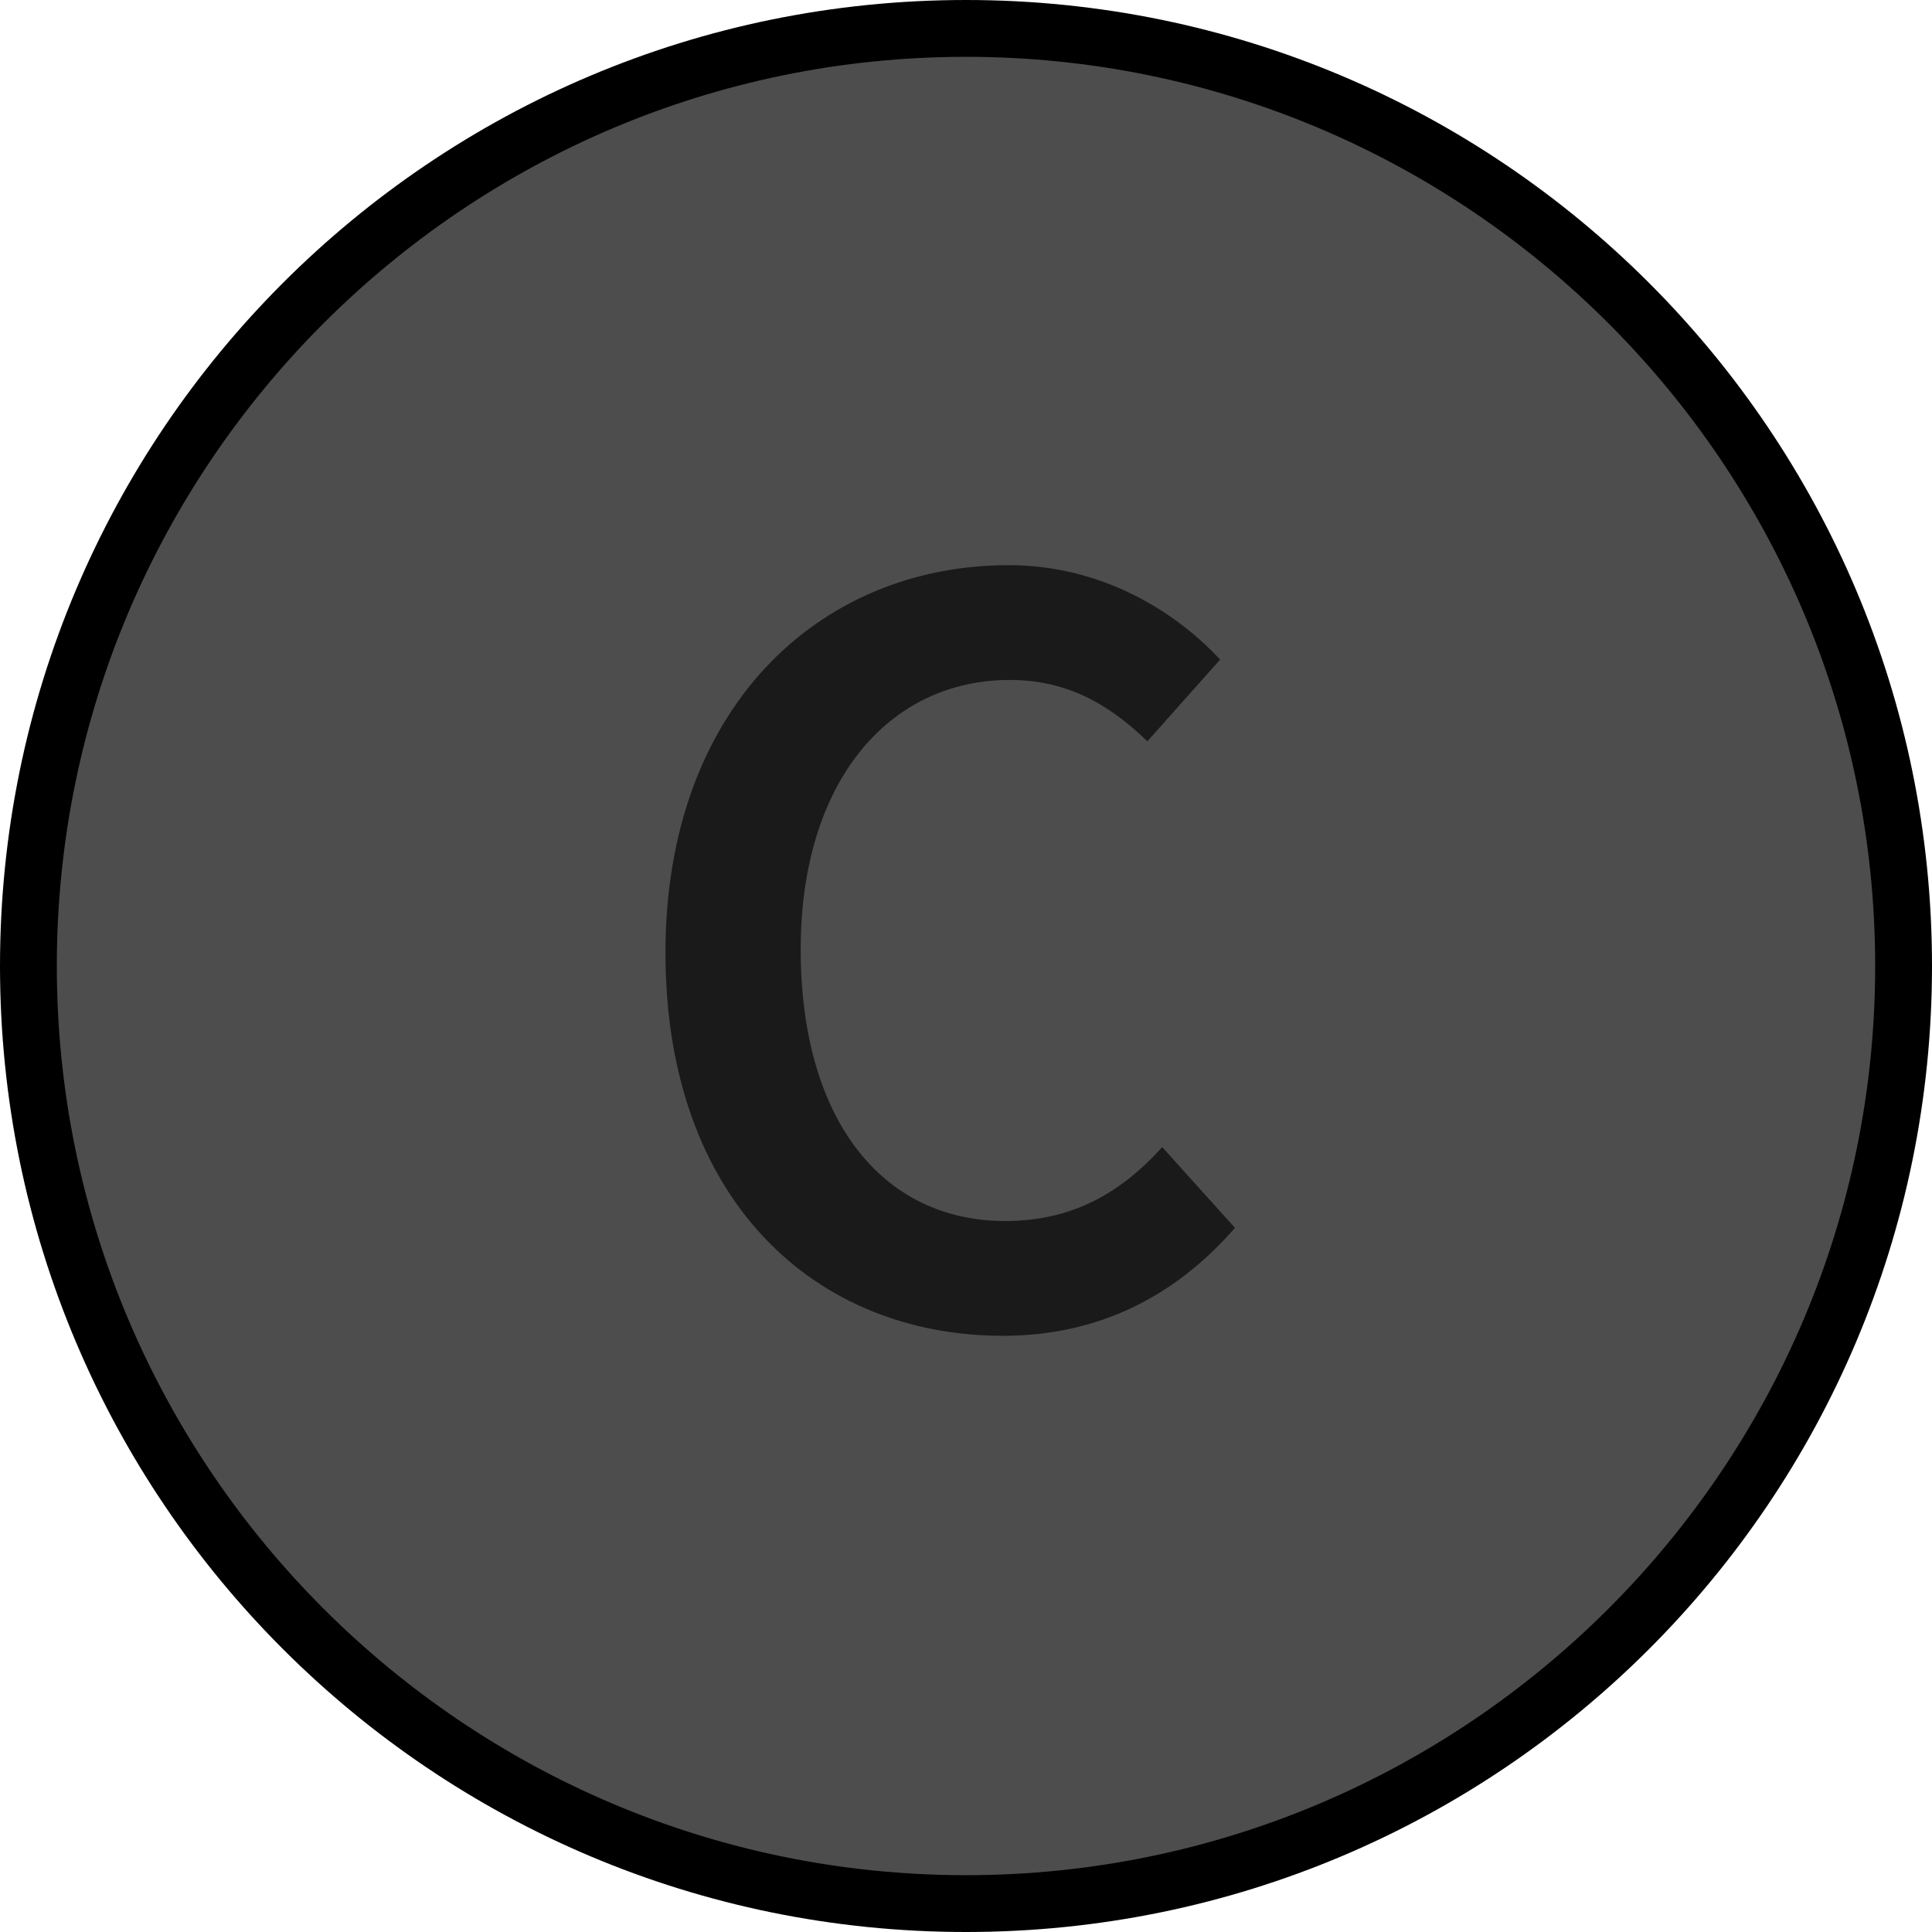 <?xml version="1.0" encoding="utf-8"?>
<!-- Generator: Adobe Illustrator 19.2.1, SVG Export Plug-In . SVG Version: 6.00 Build 0)  -->
<svg version="1.1" id="Layer_1" xmlns="http://www.w3.org/2000/svg" xmlns:xlink="http://www.w3.org/1999/xlink" x="0px" y="0px"
	 viewBox="0 0 34 34" enable-background="new 0 0 34 34" xml:space="preserve">
<g>
	<path fill="#4D4D4D" d="M17,33.5C7.902,33.5,0.5,26.098,0.5,17C0.5,7.902,7.902,0.5,17,0.5S33.5,7.902,33.5,17
		C33.5,26.098,26.098,33.5,17,33.5z"/>
	<path d="M17,1c8.822,0,16,7.178,16,16s-7.178,16-16,16S1,25.822,1,17S8.178,1,17,1 M17,0
		C7.611,0,0,7.611,0,17s7.611,17,17,17s17-7.611,17-17S26.389,0,17,0L17,0z"/>
</g>
<g>
	<path fill="#1A1A1A" d="M17.751,9.946c1.601,0,2.901,0.78,3.721,1.661l-1.28,1.439
		c-0.68-0.659-1.42-1.08-2.42-1.08c-2.141,0-3.681,1.801-3.681,4.741
		c0,2.98,1.42,4.781,3.601,4.781c1.16,0,2.021-0.48,2.761-1.301l1.28,1.421
		c-1.061,1.22-2.421,1.9-4.081,1.9c-3.321,0-5.941-2.4-5.941-6.741
		C11.71,12.487,14.391,9.946,17.751,9.946z"/>
</g>
</svg>
